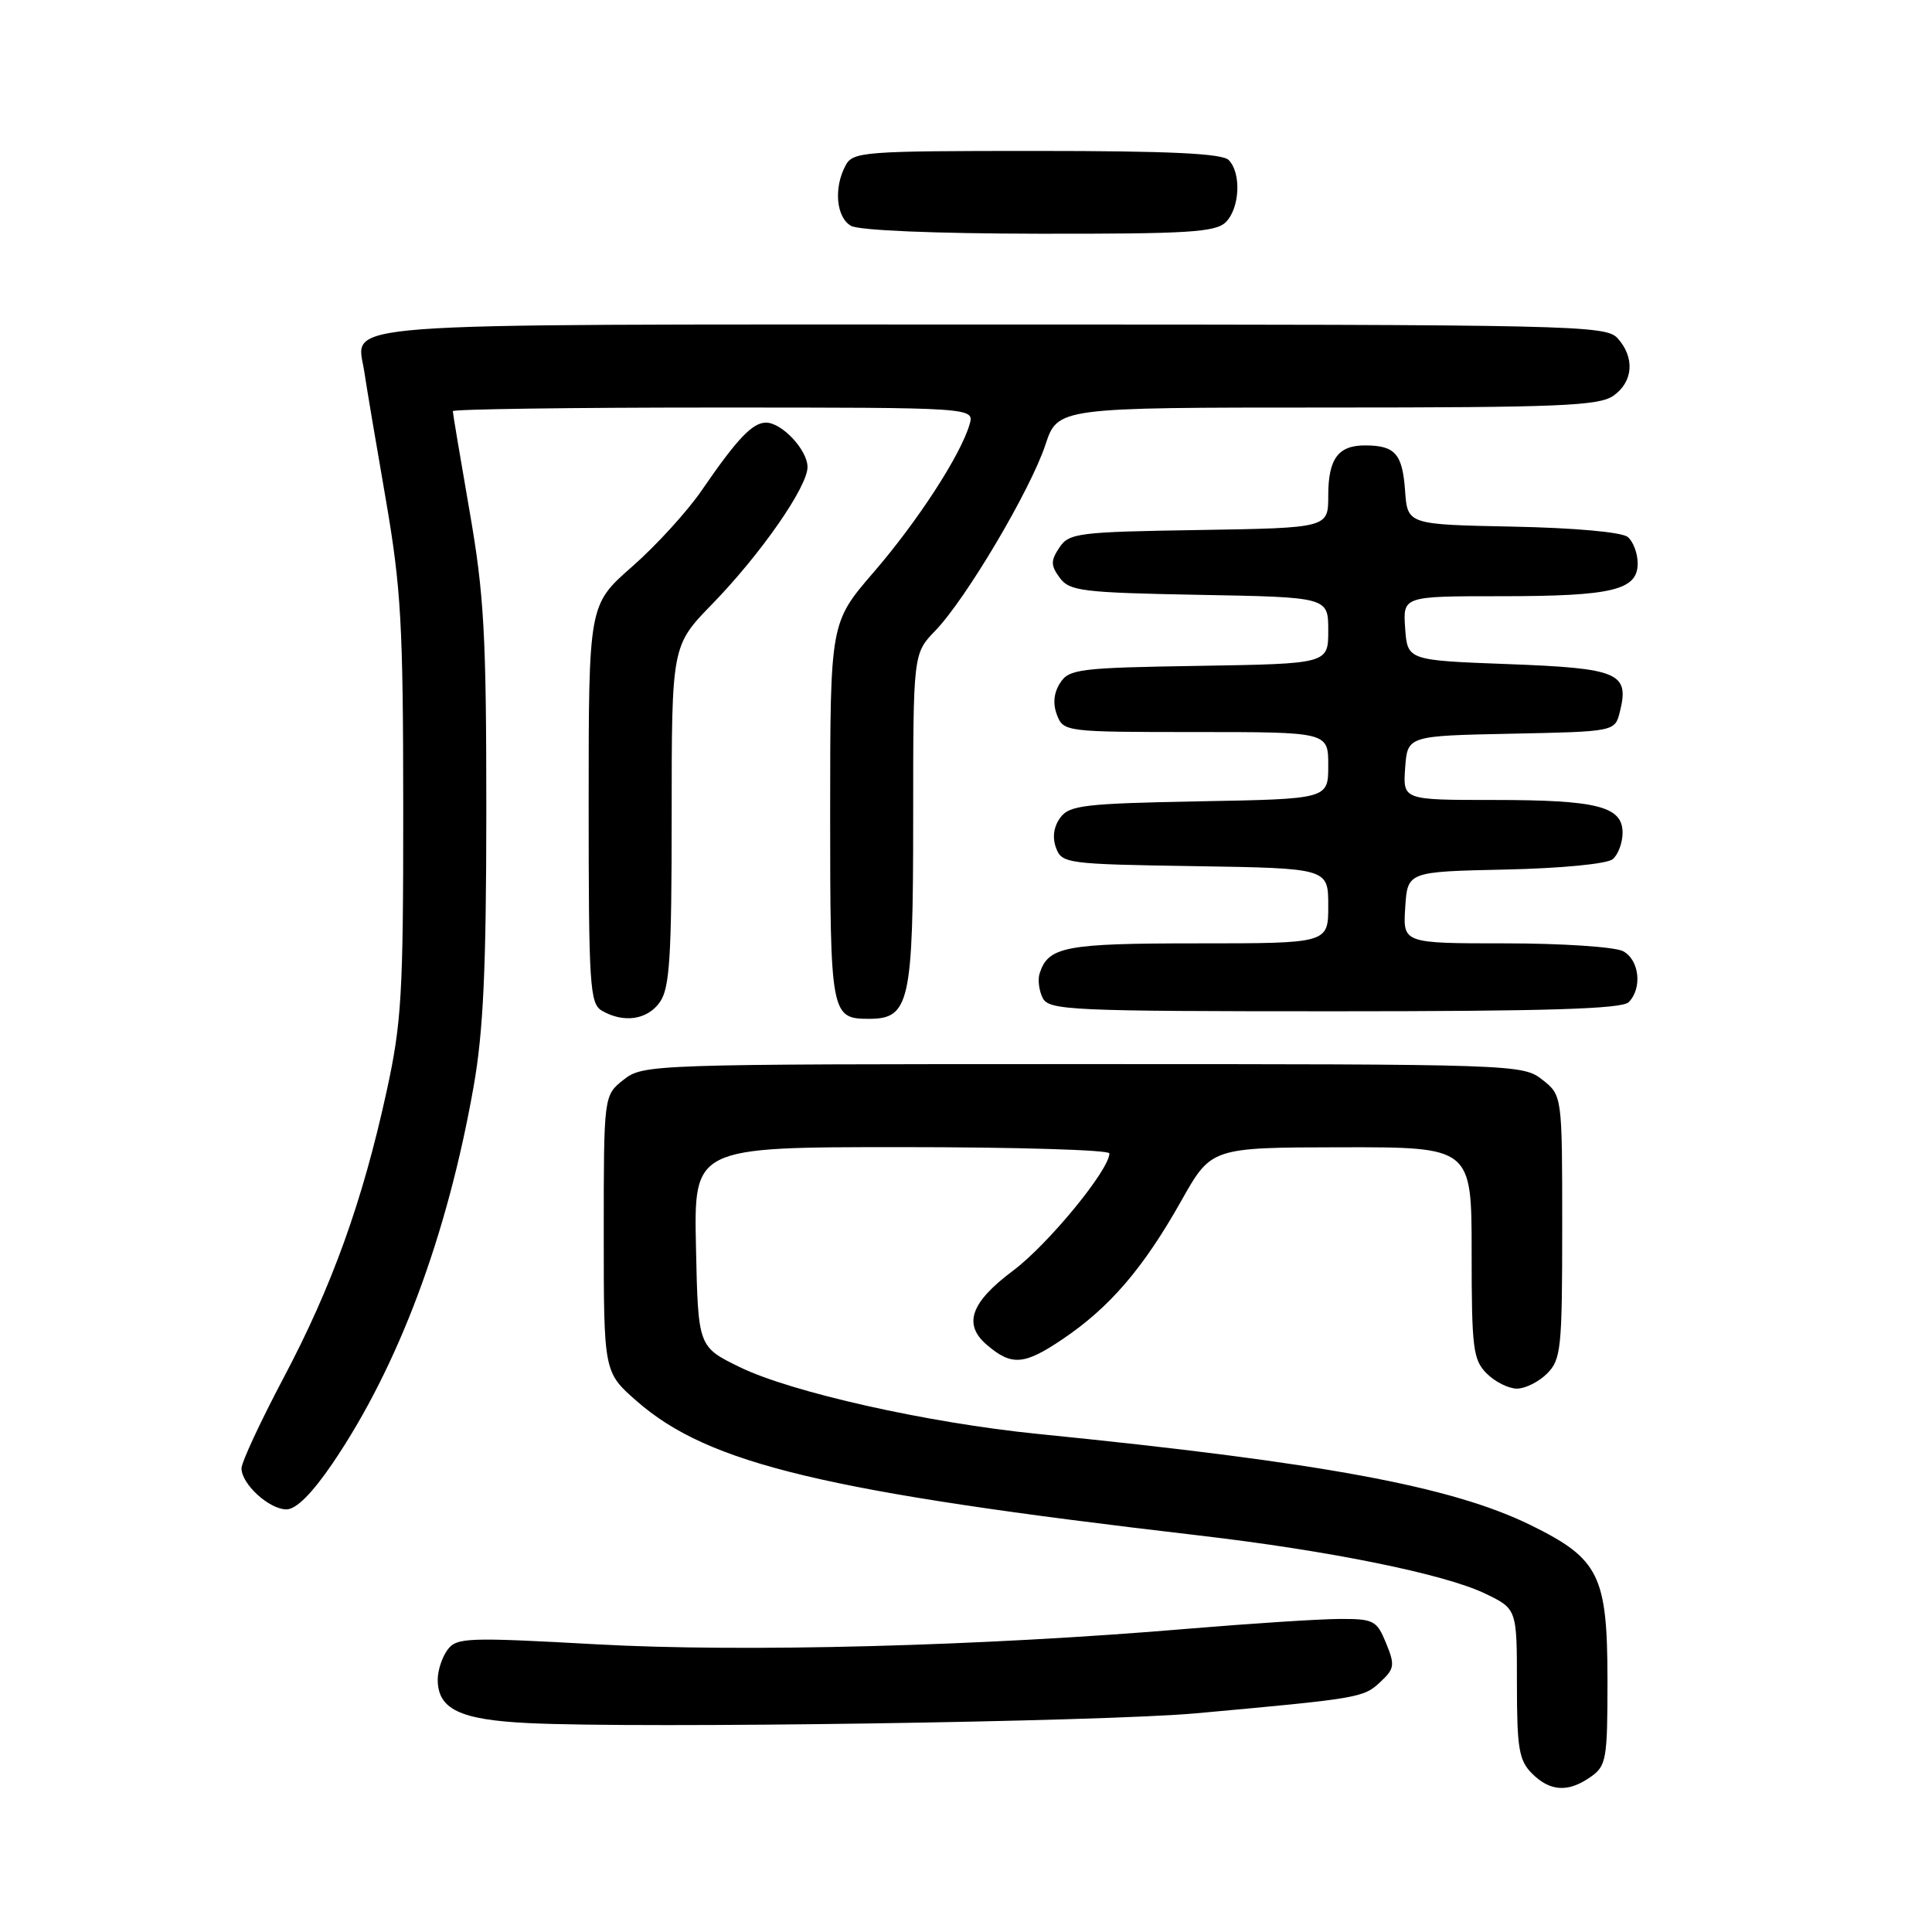 <?xml version="1.0" encoding="UTF-8" standalone="no"?>
<!DOCTYPE svg PUBLIC "-//W3C//DTD SVG 1.1//EN" "http://www.w3.org/Graphics/SVG/1.1/DTD/svg11.dtd" >
<svg xmlns="http://www.w3.org/2000/svg" xmlns:xlink="http://www.w3.org/1999/xlink" version="1.1" viewBox="0 0 256 256">
 <g >
 <path fill="currentColor"
d=" M 210.78 235.44 C 212.85 233.99 213.00 233.13 213.00 222.69 C 212.99 208.73 211.92 206.56 202.83 202.09 C 192.33 196.94 175.23 193.78 137.50 190.00 C 122.93 188.54 104.82 184.48 98.00 181.14 C 92.50 178.45 92.50 178.45 92.22 165.22 C 91.94 152.00 91.94 152.00 119.47 152.00 C 134.61 152.00 147.00 152.37 147.00 152.83 C 147.00 155.01 138.85 164.93 134.21 168.39 C 128.62 172.57 127.59 175.48 130.75 178.19 C 134.03 181.01 135.69 180.89 140.75 177.48 C 147.04 173.25 151.49 168.06 156.54 159.09 C 160.50 152.05 160.50 152.05 177.75 152.02 C 195.00 152.00 195.00 152.00 195.00 166.00 C 195.00 178.67 195.19 180.19 197.00 182.00 C 198.10 183.10 199.90 184.00 201.00 184.00 C 202.10 184.00 203.90 183.10 205.00 182.00 C 206.85 180.15 207.00 178.67 207.00 162.57 C 207.00 145.15 207.00 145.15 204.37 143.07 C 201.77 141.03 200.90 141.00 143.50 141.00 C 86.10 141.00 85.23 141.03 82.63 143.07 C 80.00 145.15 80.00 145.15 80.00 163.49 C 80.00 181.83 80.00 181.83 84.39 185.67 C 93.93 194.01 109.34 197.69 158.90 203.46 C 176.13 205.47 191.36 208.56 196.75 211.14 C 201.00 213.18 201.00 213.18 201.00 223.09 C 201.00 231.67 201.27 233.27 203.00 235.00 C 205.40 237.40 207.79 237.54 210.78 235.44 Z  M 158.50 227.02 C 180.08 225.06 180.67 224.96 182.86 222.91 C 184.79 221.12 184.86 220.65 183.66 217.72 C 182.42 214.70 182.03 214.50 177.42 214.52 C 174.71 214.54 165.75 215.12 157.50 215.81 C 130.11 218.13 98.57 218.96 79.04 217.88 C 61.87 216.93 60.49 216.98 59.29 218.62 C 58.58 219.59 58.00 221.35 58.00 222.54 C 58.00 226.48 60.92 227.88 70.03 228.32 C 84.91 229.05 146.07 228.15 158.50 227.02 Z  M 44.09 193.87 C 52.79 181.05 59.26 163.77 62.75 144.01 C 64.05 136.67 64.43 128.33 64.44 107.50 C 64.44 84.09 64.15 78.80 62.22 67.73 C 61.00 60.70 60.00 54.74 60.00 54.48 C 60.00 54.22 75.56 54.00 94.57 54.00 C 129.13 54.00 129.13 54.00 128.47 56.25 C 127.27 60.33 121.59 69.08 115.75 75.84 C 110.01 82.50 110.01 82.50 110.00 107.55 C 110.00 134.45 110.10 135.00 115.14 135.00 C 120.53 135.00 121.00 132.87 121.00 108.58 C 121.00 86.60 121.00 86.60 123.95 83.55 C 127.98 79.38 136.52 64.97 138.52 58.94 C 140.16 54.00 140.16 54.00 175.86 54.00 C 206.55 54.00 211.87 53.78 213.78 52.44 C 216.41 50.60 216.65 47.38 214.35 44.83 C 212.77 43.09 208.88 43.00 131.47 43.00 C 41.89 43.00 47.27 42.60 48.27 49.24 C 48.53 51.03 49.80 58.58 51.09 66.00 C 53.15 77.91 53.42 82.74 53.43 107.00 C 53.44 131.74 53.22 135.52 51.21 144.69 C 48.04 159.19 43.99 170.46 37.57 182.58 C 34.51 188.37 32.00 193.76 32.00 194.56 C 32.00 196.65 35.67 200.00 37.96 200.00 C 39.25 200.00 41.36 197.88 44.09 193.87 Z  M 87.44 132.78 C 88.74 130.93 89.00 126.80 89.00 108.06 C 89.00 85.56 89.00 85.56 94.38 80.03 C 100.79 73.44 107.00 64.52 107.00 61.89 C 107.00 59.63 103.61 56.00 101.50 56.00 C 99.71 56.00 97.68 58.13 93.00 64.95 C 91.08 67.76 86.91 72.32 83.75 75.09 C 78.00 80.14 78.00 80.14 78.00 106.52 C 78.00 130.59 78.15 132.99 79.75 133.92 C 82.64 135.60 85.79 135.14 87.44 132.78 Z  M 215.80 132.80 C 217.64 130.96 217.23 127.19 215.07 126.04 C 214.00 125.47 207.00 125.00 199.51 125.00 C 185.89 125.00 185.89 125.00 186.20 120.25 C 186.50 115.50 186.50 115.50 199.44 115.22 C 206.88 115.06 212.93 114.47 213.69 113.85 C 214.41 113.25 215.00 111.67 215.00 110.35 C 215.00 106.85 211.67 106.00 197.88 106.00 C 185.89 106.00 185.89 106.00 186.19 101.75 C 186.50 97.50 186.50 97.50 200.24 97.22 C 213.98 96.94 213.98 96.94 214.64 94.32 C 215.93 89.16 214.51 88.55 199.89 88.00 C 186.50 87.50 186.50 87.50 186.19 83.25 C 185.89 79.00 185.89 79.00 198.88 79.00 C 213.66 79.00 217.00 78.20 217.00 74.65 C 217.00 73.33 216.41 71.75 215.68 71.15 C 214.91 70.51 208.62 69.94 200.43 69.78 C 186.50 69.50 186.50 69.50 186.18 65.02 C 185.83 60.15 184.87 59.04 180.95 59.02 C 177.32 58.99 176.00 60.77 176.00 65.68 C 176.00 69.95 176.00 69.95 158.87 70.23 C 142.84 70.48 141.65 70.63 140.37 72.56 C 139.21 74.31 139.22 74.92 140.42 76.56 C 141.71 78.32 143.38 78.53 158.92 78.82 C 176.00 79.13 176.00 79.13 176.00 83.54 C 176.00 87.95 176.00 87.95 158.87 88.23 C 143.00 88.48 141.65 88.65 140.47 90.50 C 139.62 91.82 139.49 93.26 140.06 94.75 C 140.92 96.96 141.21 97.00 158.47 97.00 C 176.00 97.00 176.00 97.00 176.00 101.43 C 176.00 105.87 176.00 105.87 158.92 106.18 C 143.67 106.47 141.69 106.70 140.49 108.35 C 139.62 109.53 139.42 110.97 139.93 112.35 C 140.70 114.42 141.35 114.51 158.36 114.77 C 176.00 115.05 176.00 115.05 176.00 120.02 C 176.00 125.00 176.00 125.00 158.69 125.00 C 141.09 125.00 138.90 125.42 137.75 129.00 C 137.49 129.82 137.68 131.29 138.17 132.25 C 139.00 133.87 141.88 134.00 176.84 134.00 C 204.87 134.00 214.91 133.69 215.80 132.80 Z  M 162.43 29.43 C 164.29 27.57 164.50 22.90 162.80 21.20 C 161.93 20.33 154.87 20.00 137.34 20.00 C 114.37 20.00 113.01 20.10 112.04 21.93 C 110.45 24.89 110.80 28.78 112.75 29.92 C 113.80 30.53 123.80 30.95 137.68 30.97 C 157.44 31.00 161.09 30.77 162.43 29.43 Z "/>
</g>
</svg>